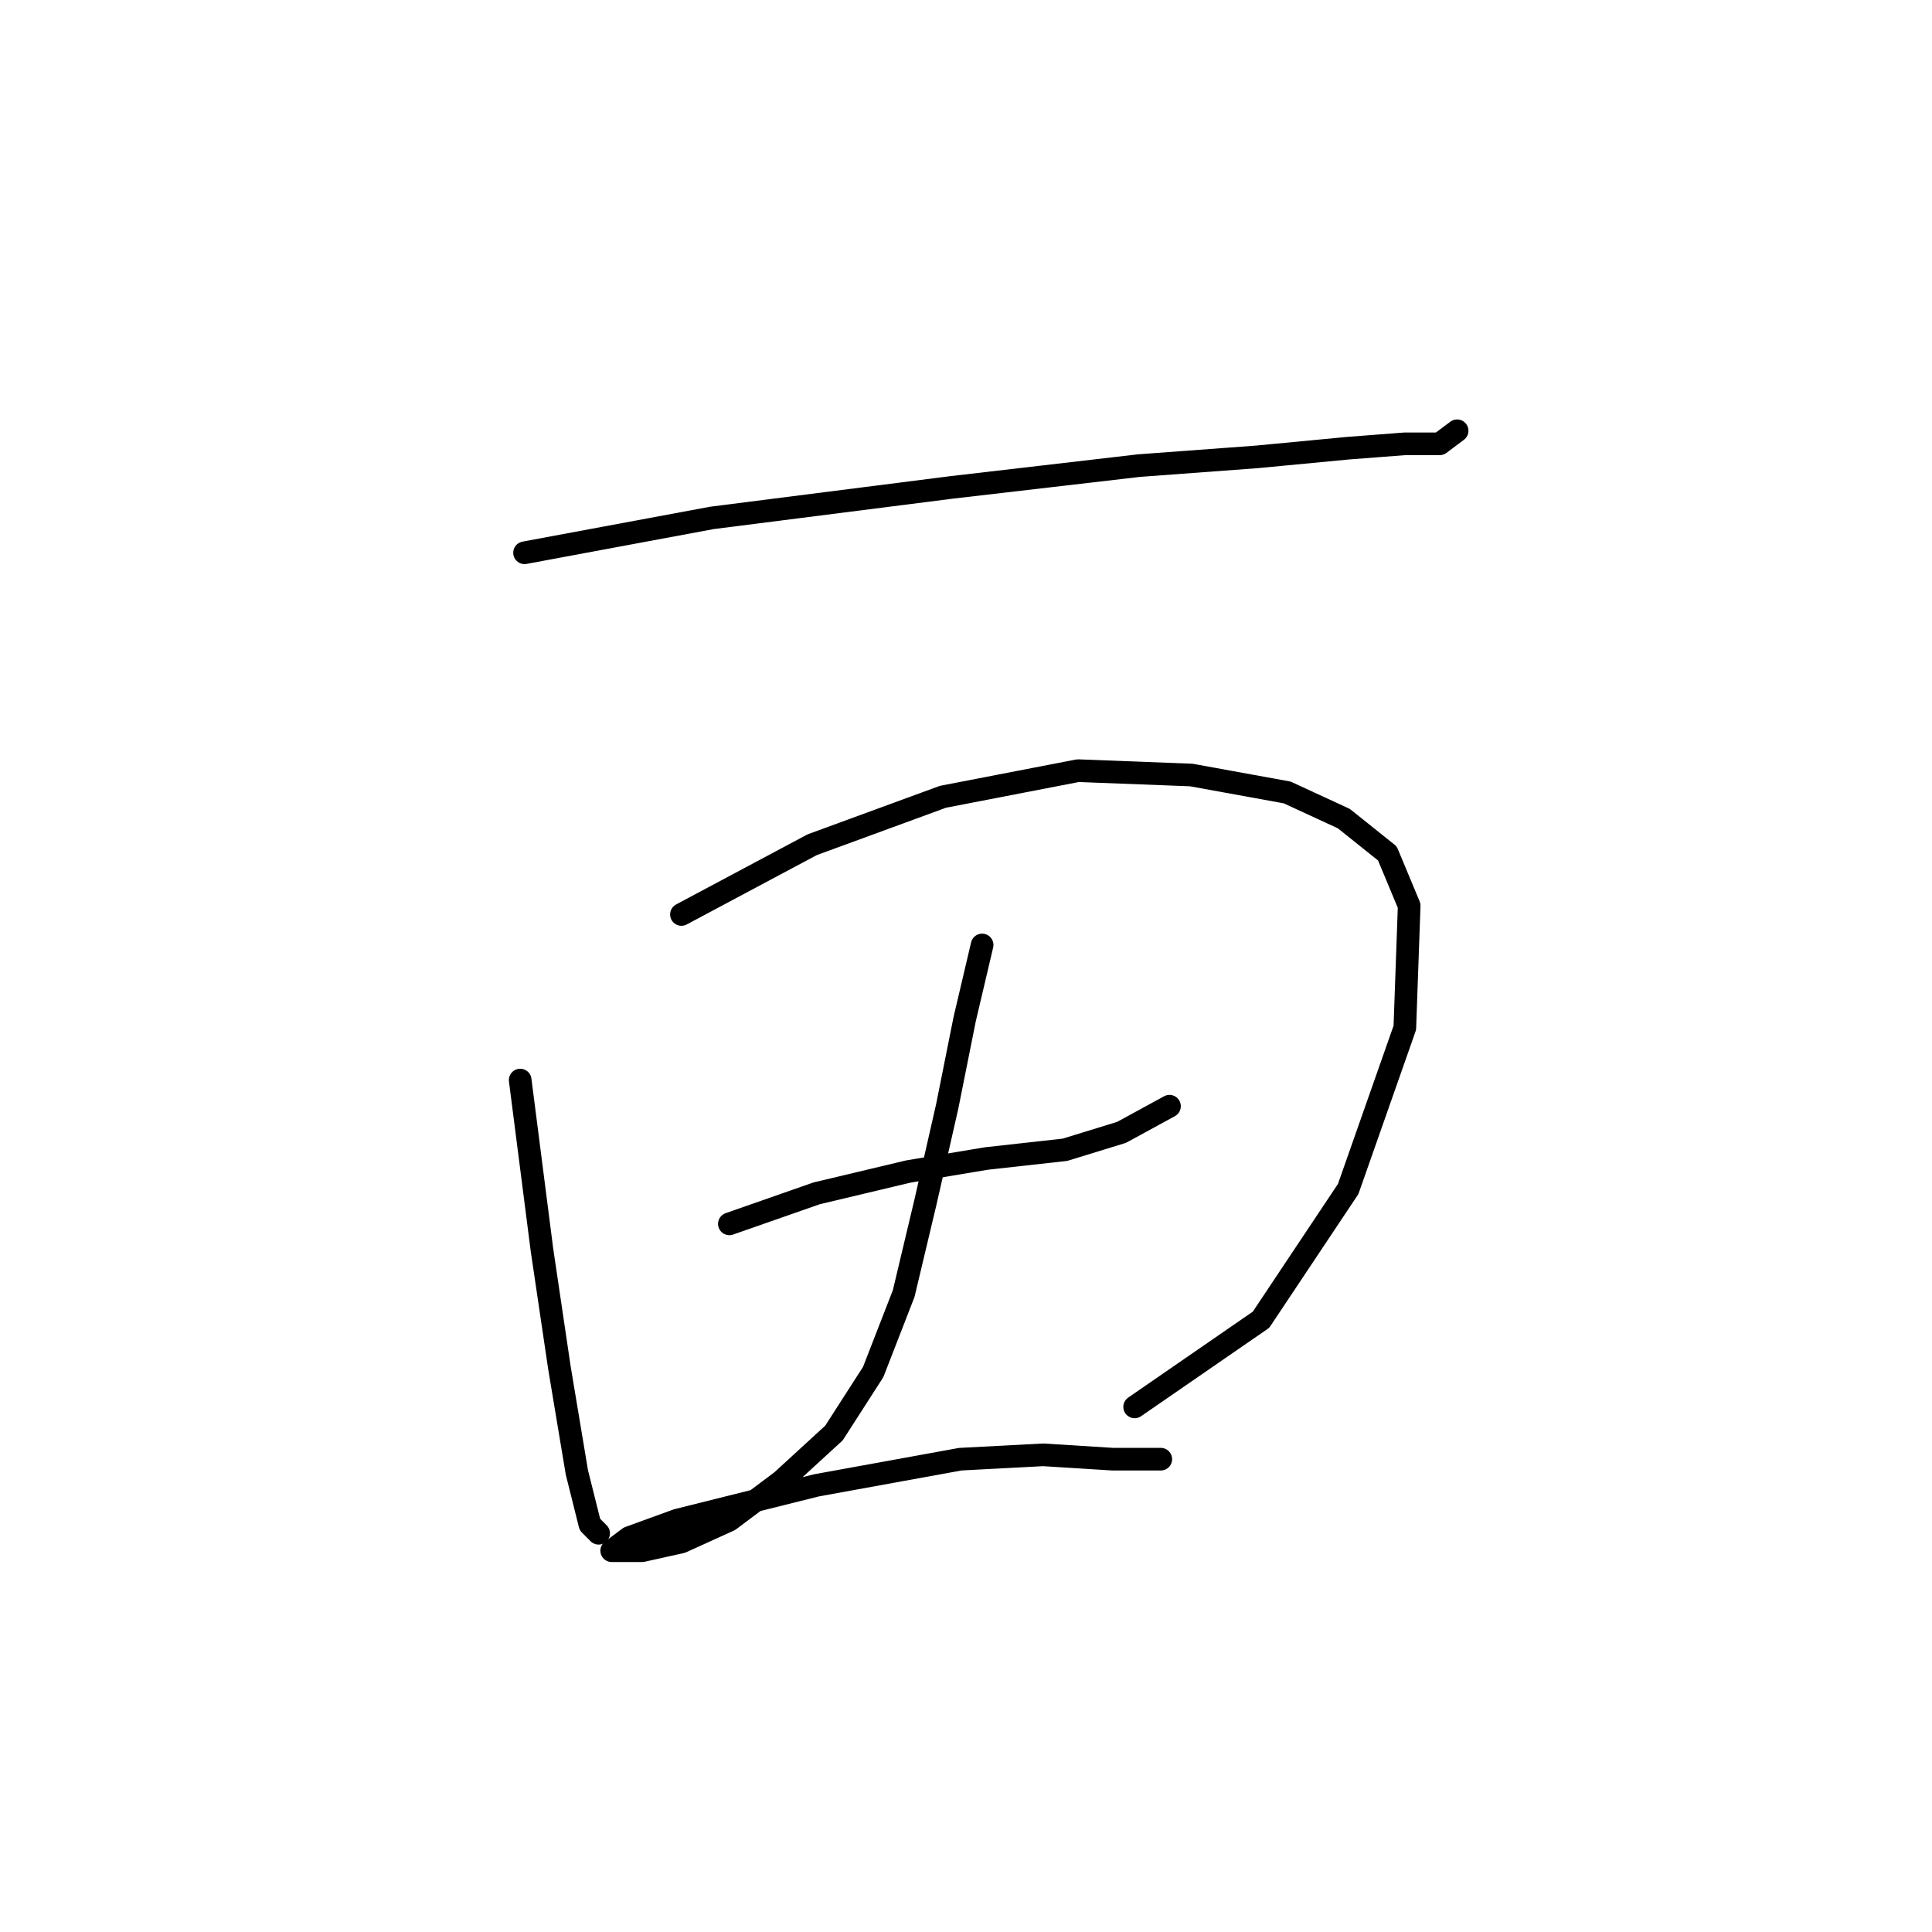 <?xml version="1.0" standalone="no"?>
    <svg width="256" height="256" xmlns="http://www.w3.org/2000/svg" version="1.1">
    <polyline stroke="black" stroke-width="3" stroke-linecap="round" fill="transparent" stroke-linejoin="round" points="69.506 73.245 94.335 68.625 126.094 64.583 150.923 61.696 166.514 60.541 178.64 59.386 186.147 58.809 190.766 58.809 193.076 57.077 193.076 57.077 " />
        <polyline stroke="black" stroke-width="3" stroke-linecap="round" fill="transparent" stroke-linejoin="round" points="68.928 143.114 71.815 165.633 74.125 181.224 76.435 195.082 78.167 202.011 79.322 203.166 79.322 203.166 " />
        <polyline stroke="black" stroke-width="3" stroke-linecap="round" fill="transparent" stroke-linejoin="round" points="90.293 121.171 107.616 111.932 124.939 105.581 142.839 102.116 157.852 102.694 170.556 105.003 178.062 108.468 183.837 113.087 186.724 120.016 186.147 136.184 178.64 157.549 167.091 174.872 150.346 186.421 150.346 186.421 " />
        <polyline stroke="black" stroke-width="3" stroke-linecap="round" fill="transparent" stroke-linejoin="round" points="96.645 162.169 108.194 158.127 120.32 155.24 130.713 153.507 141.107 152.352 148.614 150.043 154.965 146.578 154.965 146.578 " />
        <polyline stroke="black" stroke-width="3" stroke-linecap="round" fill="transparent" stroke-linejoin="round" points="130.136 125.213 127.826 135.03 125.516 146.578 122.629 159.282 119.742 171.408 115.7 181.801 110.503 189.885 103.574 196.237 96.645 201.434 90.293 204.321 85.096 205.476 82.209 205.476 81.054 205.476 83.364 203.744 89.716 201.434 108.194 196.815 127.249 193.35 138.22 192.773 147.459 193.35 153.81 193.35 153.81 193.35 " />
        </svg>